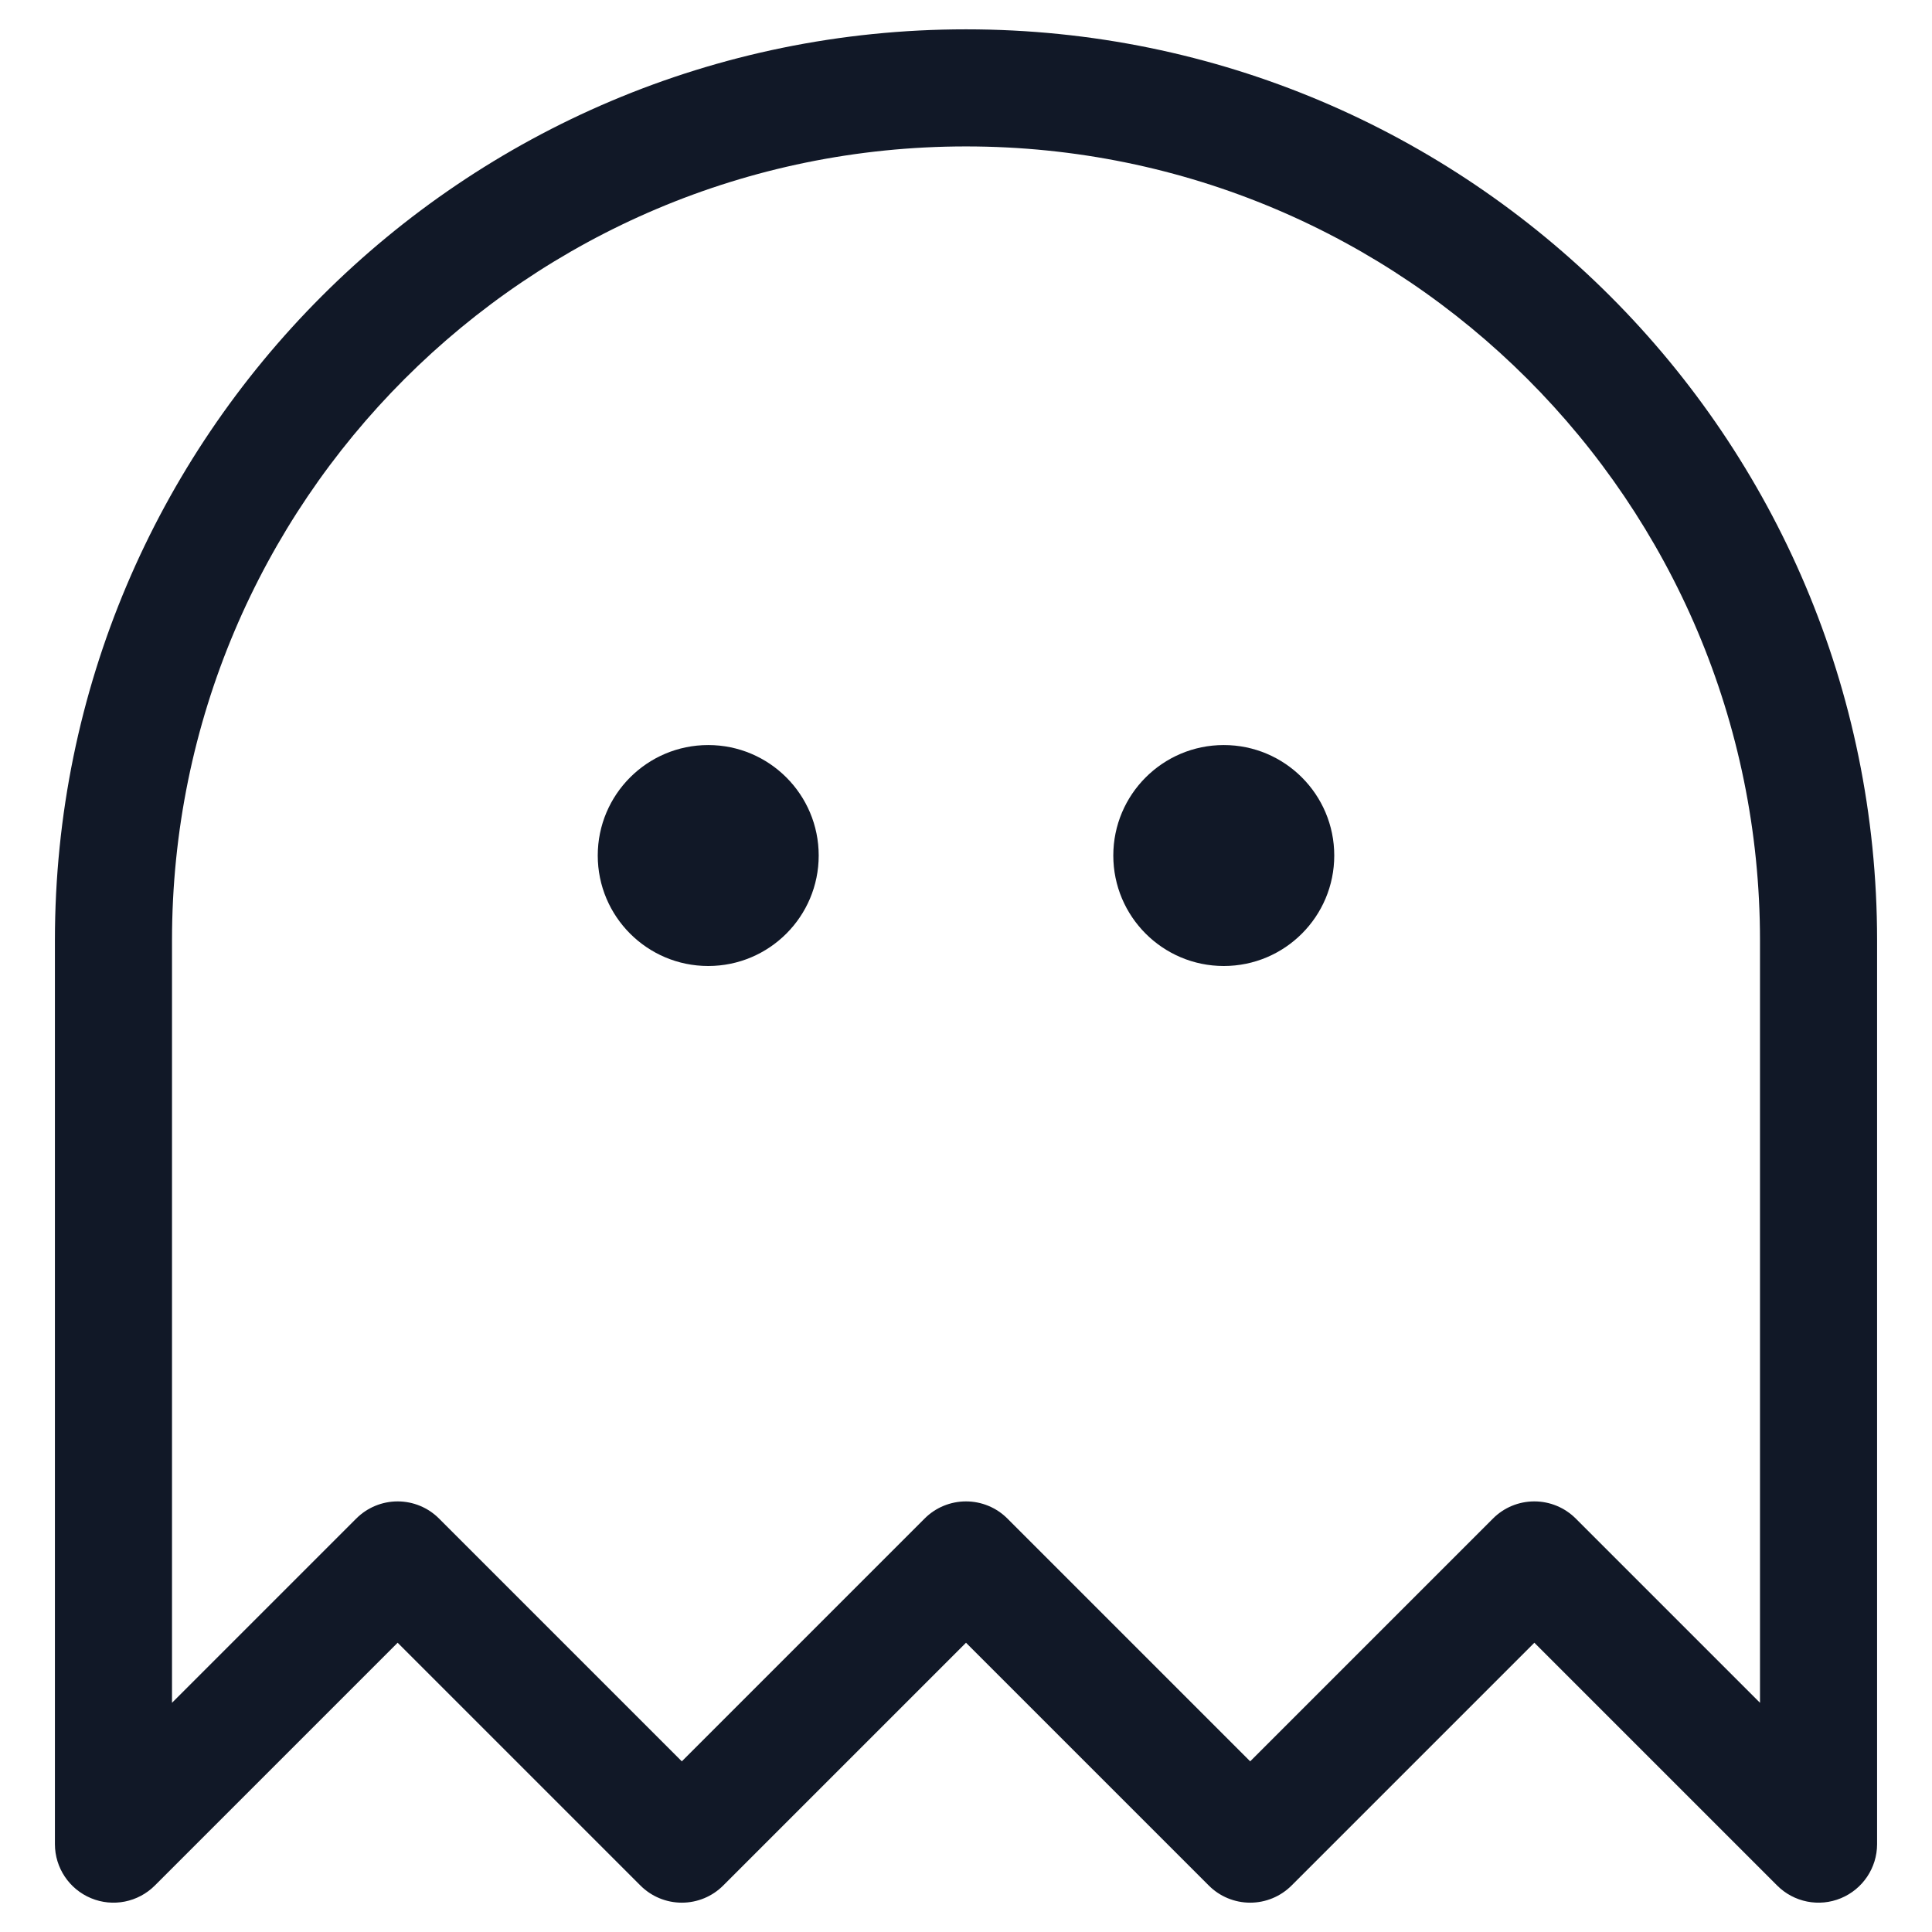 <svg width="33" height="33" viewBox="0 0 33 33" fill="none" xmlns="http://www.w3.org/2000/svg">
<path fill-rule="evenodd" clip-rule="evenodd" d="M16.5 0.501C7.905 0.501 0.938 7.468 0.938 16.062V31.499C0.938 31.903 1.182 32.268 1.556 32.423C1.929 32.578 2.359 32.492 2.645 32.206L6.792 28.059L10.939 32.206C11.127 32.394 11.381 32.499 11.646 32.499C11.911 32.499 12.166 32.394 12.353 32.206L16.5 28.059L20.647 32.206C20.834 32.394 21.089 32.499 21.354 32.499C21.619 32.499 21.873 32.394 22.061 32.206L26.208 28.059L30.355 32.206C30.64 32.492 31.071 32.578 31.444 32.423C31.818 32.268 32.062 31.903 32.062 31.499V16.062C32.062 7.468 25.094 0.501 16.5 0.501ZM2.938 16.062C2.938 8.573 9.01 2.501 16.5 2.501C23.99 2.501 30.062 8.573 30.062 16.062V29.085L26.915 25.938C26.727 25.75 26.473 25.645 26.208 25.645C25.942 25.645 25.688 25.75 25.501 25.938L21.354 30.085L17.207 25.938C17.02 25.75 16.765 25.645 16.5 25.645C16.235 25.645 15.98 25.75 15.793 25.938L11.646 30.085L7.499 25.938C7.312 25.75 7.057 25.645 6.792 25.645C6.527 25.645 6.273 25.75 6.085 25.938L2.938 29.085V16.062ZM12.097 16.5C13.139 16.5 13.984 15.655 13.984 14.613C13.984 13.571 13.139 12.726 12.097 12.726C11.055 12.726 10.21 13.571 10.21 14.613C10.21 15.655 11.055 16.5 12.097 16.5ZM20.903 16.5C21.945 16.5 22.79 15.655 22.79 14.613C22.79 13.571 21.945 12.726 20.903 12.726C19.861 12.726 19.016 13.571 19.016 14.613C19.016 15.655 19.861 16.5 20.903 16.5Z" fill="#111827"/>
</svg>
